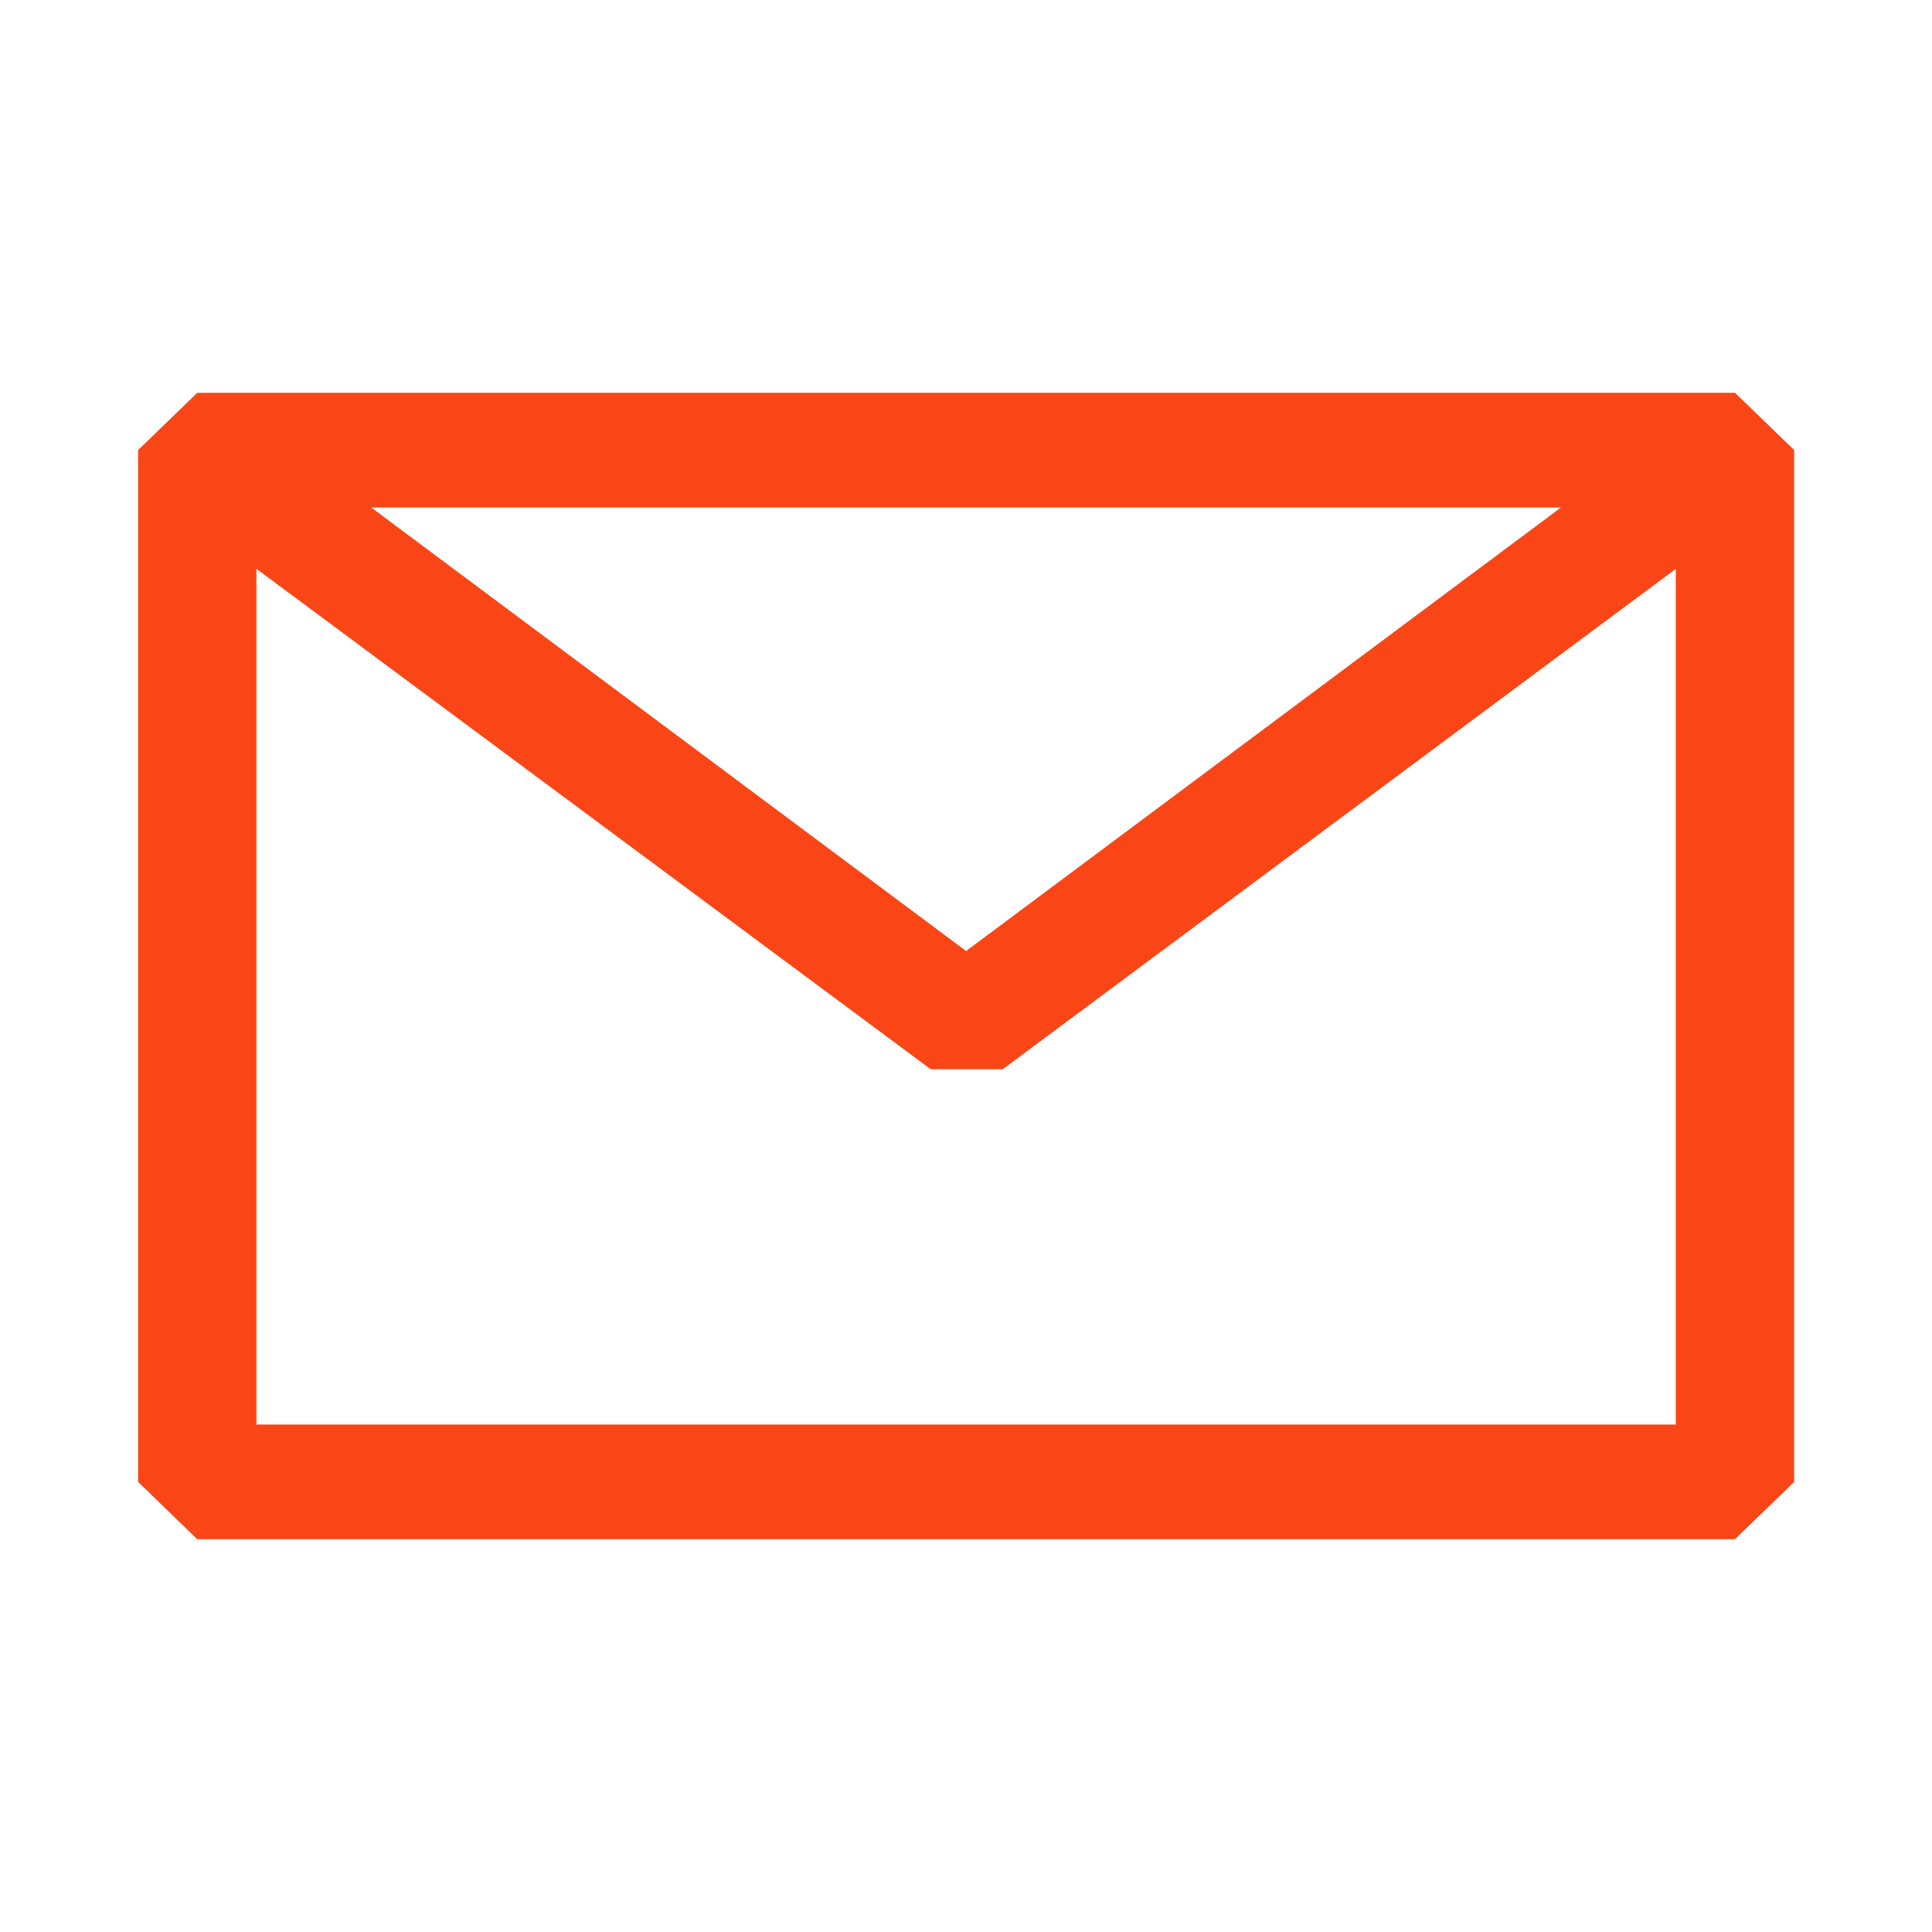 <svg width="20" height="20" viewBox="0 0 20 20" fill="none" xmlns="http://www.w3.org/2000/svg">
<g clip-path="url(#clip0_2147_13058)">
<path fill-rule="evenodd" clip-rule="evenodd" d="M1.43 4.659L2.042 4.066H17.96L18.573 4.659V15.341L17.96 15.934H2.042L1.43 15.341V4.659ZM2.654 5.888V14.747H17.348V5.889L10.381 11.068H9.634L2.654 5.888ZM16.16 5.253H3.842L10.001 9.845L16.16 5.253Z" fill="#FA4616"/>
</g>
<defs>
<clipPath id="clip0_2147_13058">
<rect width="17.143" height="17.143" fill="white" transform="translate(1.43 1.429)"/>
</clipPath>
</defs>
</svg>
